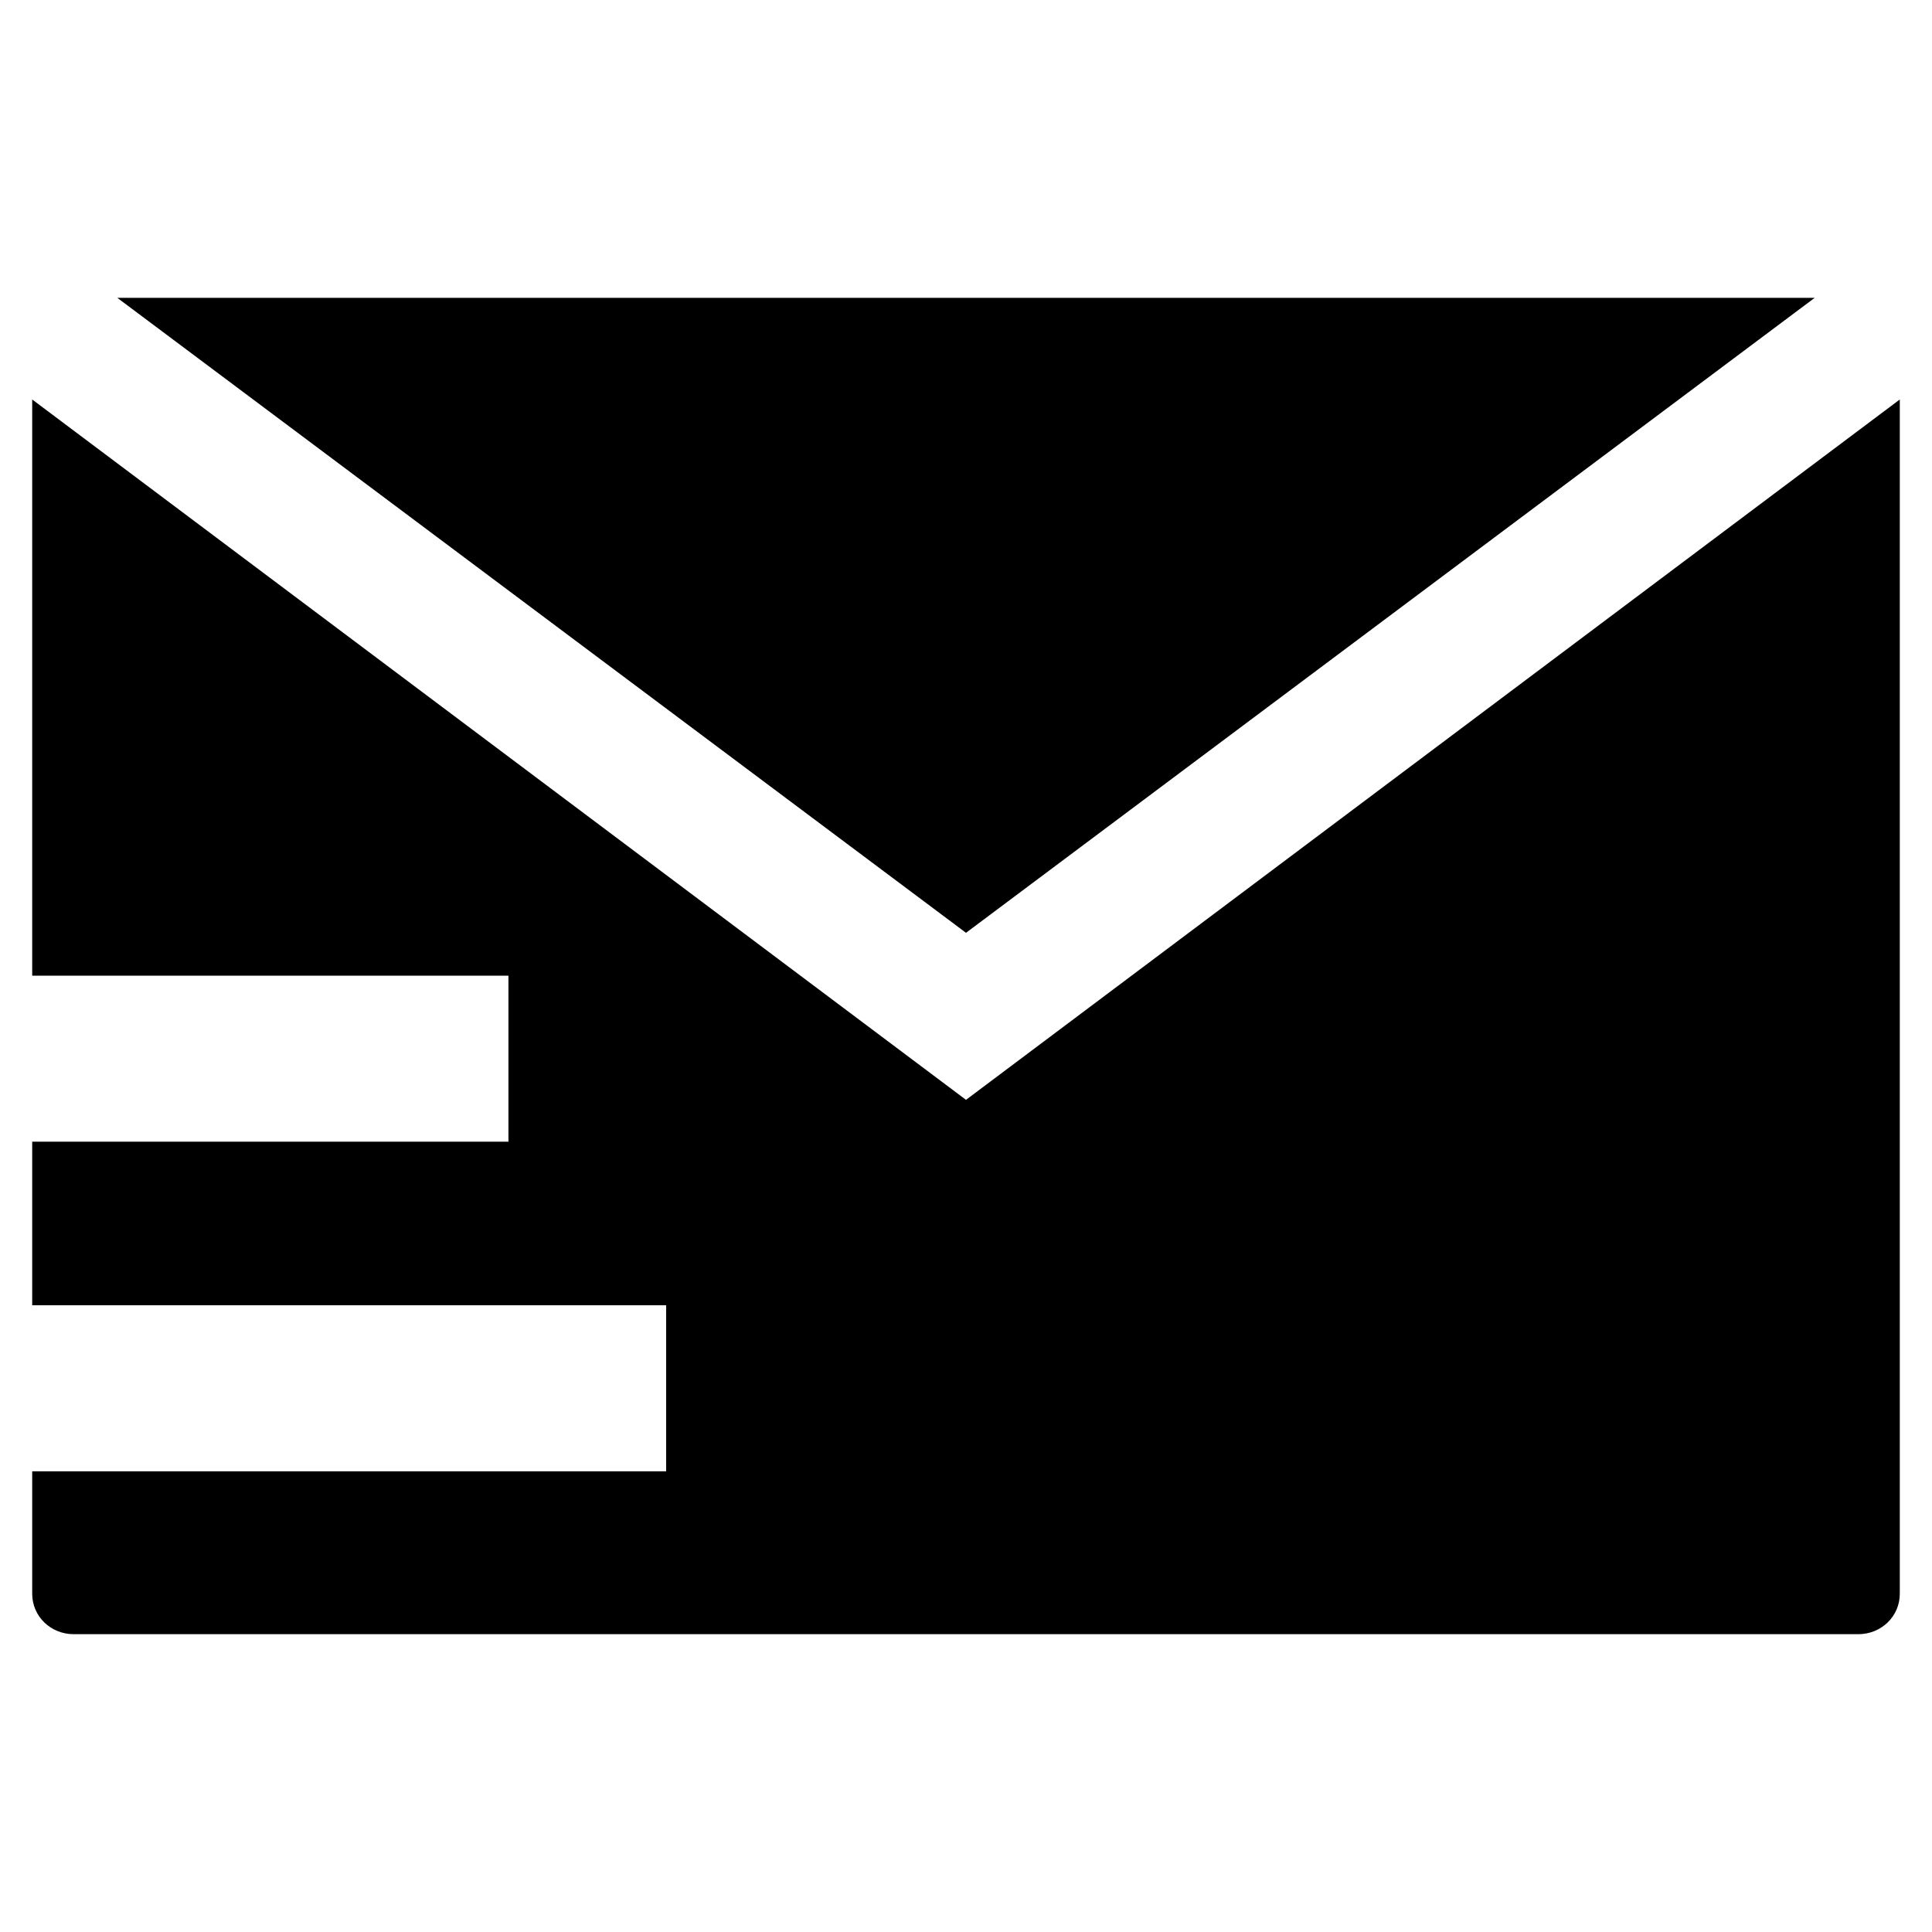 <?xml version="1.0" encoding="utf-8"?>
<!-- Generator: Adobe Illustrator 16.0.0, SVG Export Plug-In . SVG Version: 6.00 Build 0)  -->
<!DOCTYPE svg PUBLIC "-//W3C//DTD SVG 1.1//EN" "http://www.w3.org/Graphics/SVG/1.1/DTD/svg11.dtd">
<svg version="1.1" xmlns="http://www.w3.org/2000/svg" xmlns:xlink="http://www.w3.org/1999/xlink" x="0px" y="0px" width="300px"
	 height="300px" viewBox="0 0 300 300" style="enable-background:new 0 0 300 300;" xml:space="preserve">
<g id="Layer_1">
	<g id="Restricted">
	</g>
	<g id="Help">
	</g>
</g>
<g id="Layer_4">
	<path d="M150,170.783L5,62.033V151.5h73.95v25.783H5v25.394h98.439v25.784H5v19.012c0,3.543,2.899,6.283,6.444,6.283h277.111
		c3.545,0,6.444-2.74,6.444-6.283V62.033L150,170.783z M281.789,46.244H18.211L150,144.845L281.789,46.244z"/>
</g>
</svg>
